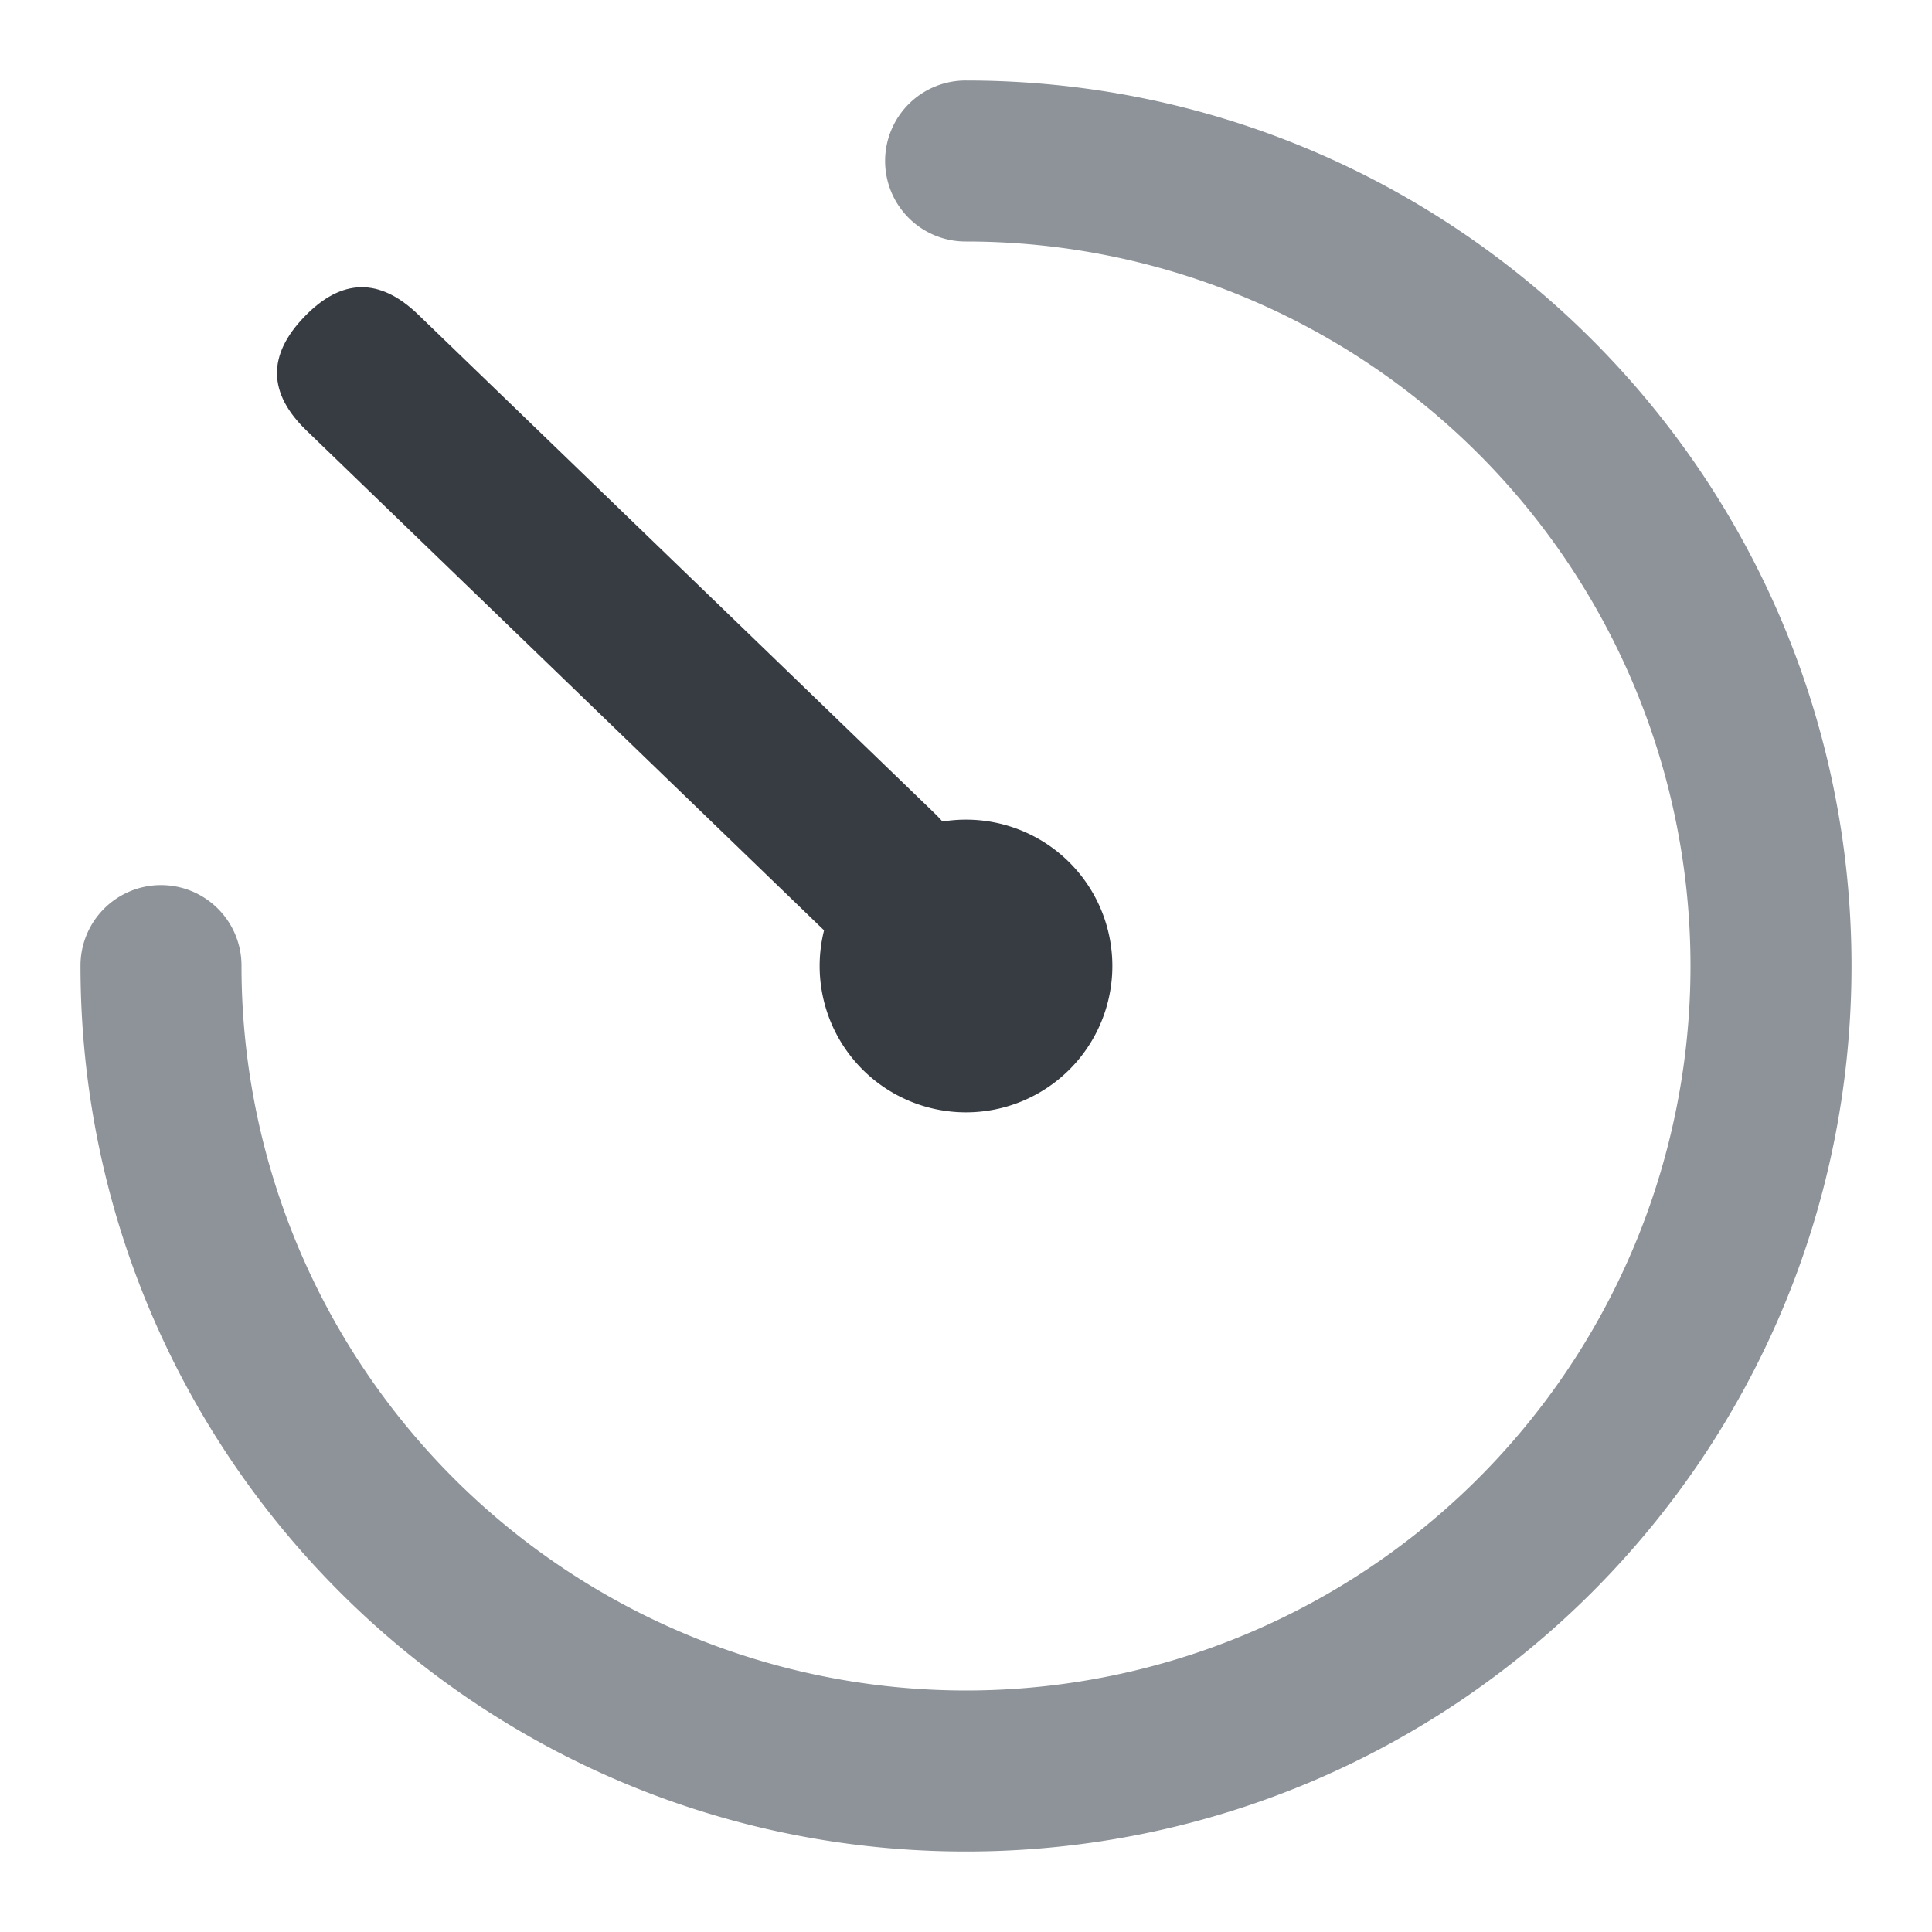 <?xml version="1.0" standalone="no"?><!DOCTYPE svg PUBLIC "-//W3C//DTD SVG 1.1//EN" "http://www.w3.org/Graphics/SVG/1.1/DTD/svg11.dtd"><svg class="icon" width="16px" height="16.00px" viewBox="0 0 1024 1024" version="1.1" xmlns="http://www.w3.org/2000/svg"><path d="M42.667 512c0 259.2 210.133 469.333 469.333 469.333s469.333-210.133 469.333-469.333S771.2 42.667 512 42.667a42.667 42.667 0 1 0 0 85.333 384 384 0 1 1-384 384 42.667 42.667 0 1 0-85.333 0z" fill="#8D9399" /><path d="M512 512m-77.568 0a77.568 77.568 0 1 0 155.136 0 77.568 77.568 0 1 0-155.136 0Z" fill="#373C43" /><path d="M131.727 198.527m29.639-30.692l0 0q29.639-30.692 60.331-1.053l273.434 264.052q30.692 29.639 1.053 60.331l0 0q-29.639 30.692-60.331 1.053l-273.434-264.052q-30.692-29.639-1.053-60.331Z" fill="#373C43" /></svg>